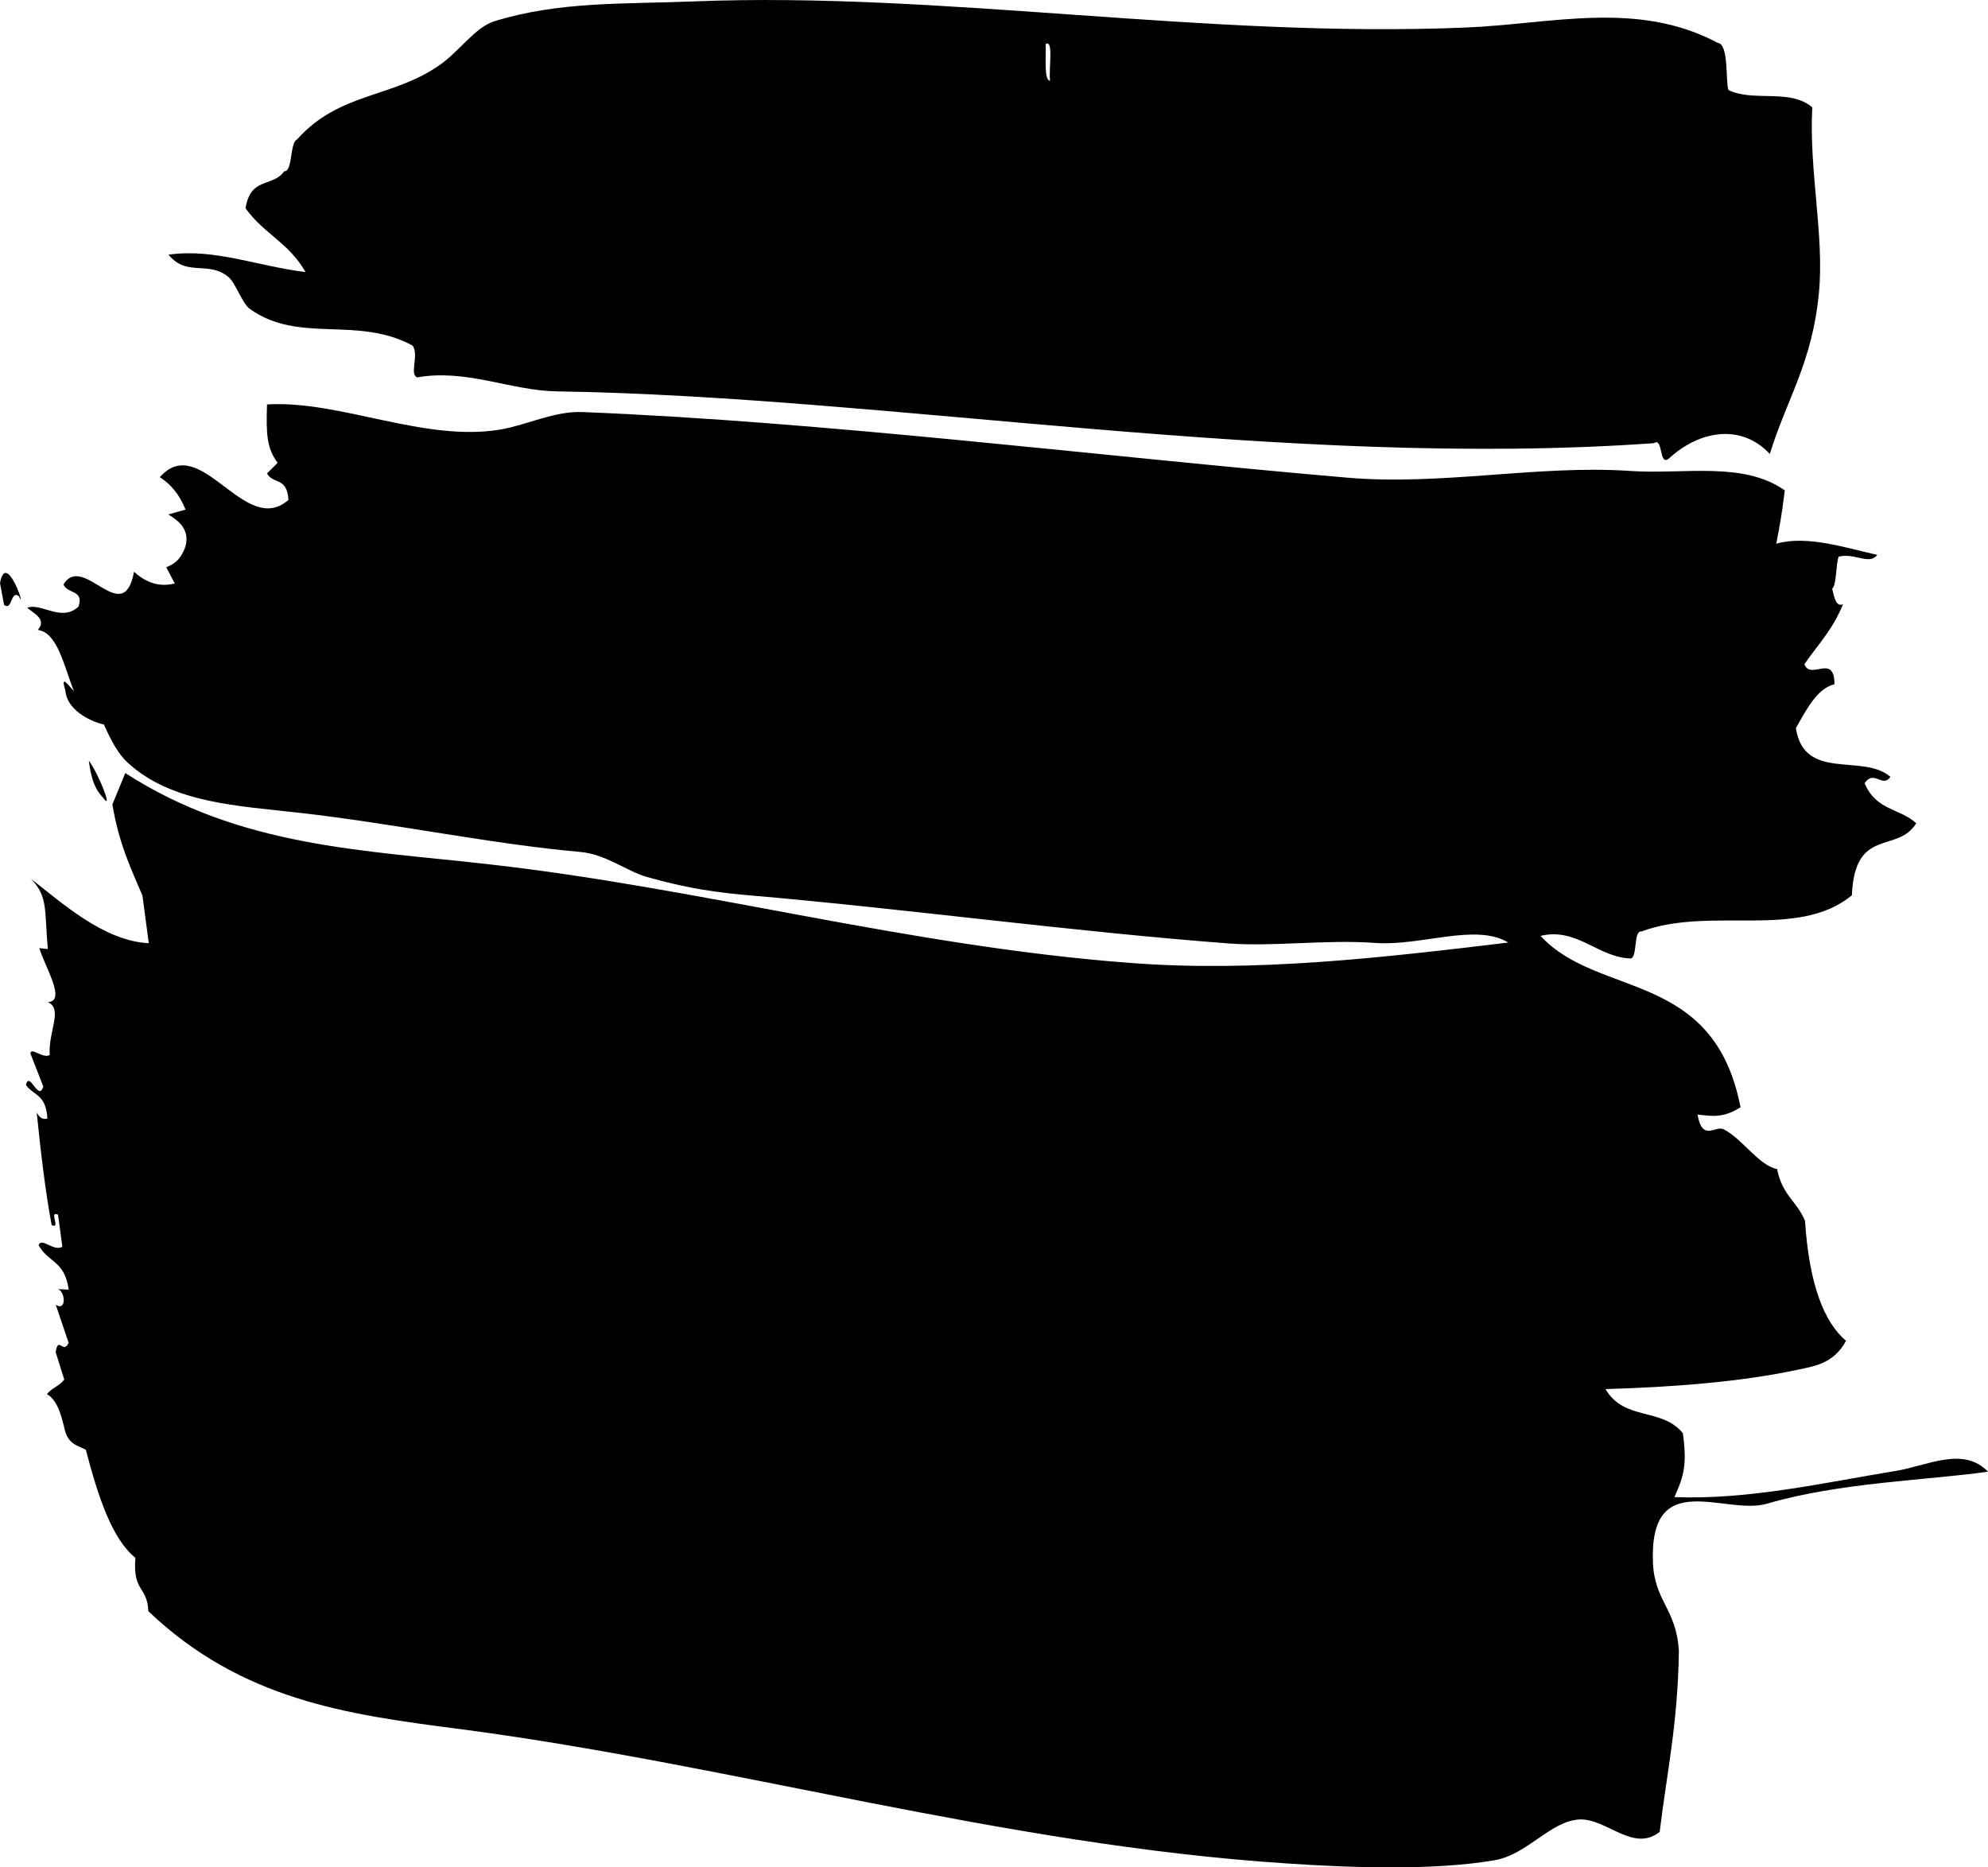 <svg viewBox="0 0 99 93" fill="none" xmlns="http://www.w3.org/2000/svg" preserveAspectRatio="none">
  <path fill-rule="evenodd" clip-rule="evenodd"
    d="M52.075 2.19c.406-.237.14 1.232.217 1.835-.307-.033-.198-1.096-.217-1.835ZM12.441 15.385c2.46 1.756 5.338.32 8.112 1.83.32.508-.171 1.397.215 1.58 2.458-.435 4.656.655 6.947.696 16.654.25 36.274 3.881 54.642 2.581.48-.331.24 1.166.75.767 1.54-1.424 3.623-1.742 5.027-.23.856-2.772 2.111-4.52 2.447-8.036.272-2.844-.503-6.076-.331-9.227-1.12-.954-2.906-.25-4.174-.86-.156-.426.03-2.29-.533-2.35-4.005-2.134-8.272-.942-12.514-.766C60.001 1.918 46.927-.425 34.548.07c-3.518.143-6.688-.013-9.936.99-.945.298-1.755 1.504-2.674 2.147C19.57 4.9 16.91 4.562 14.787 6.952c-.362.15-.198 1.613-.637 1.579-.566.812-1.674.257-1.922 1.842.91 1.273 2.16 1.715 2.987 3.177-2.423-.299-4.54-1.192-6.824-.867.915 1.125 1.968.277 2.984 1.111.362.298.684 1.32 1.066 1.59ZM4.424 37.883c.17 1.401.568 1.653.75 1.898.452.58-.272-1.262-.75-1.898ZM0 29.043l.202 1.078c.417.331.314-.74.735-.435.428.908-.63-2.364-.937-.644Zm94.397 44.214c-3.463.563-7.323 1.45-11.013 1.302.364-.847.676-1.424.419-3.185-1.053-1.294-2.914-.59-3.85-2.194 3.216-.095 6.691-.34 9.625-.976.792-.17 1.747-.305 2.352-1.428-1.097-.936-1.832-2.799-2.042-5.97-.409-1.003-1.12-1.24-1.392-2.586-.915-.17-1.744-1.532-2.677-1.986-.397-.182-1.05.637-1.283-.726.735.075 1.264.19 2.14-.364-1.328-6.87-7.106-5.42-9.958-8.536 1.817-.434 2.863 1.084 4.494 1.125.335-.061.133-1.423.528-1.342 3.43-1.28 7.779.42 10.482-1.802.14-3.434 2.273-2.06 3.206-3.59-.825-.753-1.995-.624-2.572-1.99.448-.7.904.255 1.284-.32-1.37-1.192-4.29.25-4.707-2.425.54-.956 1.062-1.977 1.922-2.188-.01-1.572-1.193-.17-1.498-.997.658-.96 1.404-1.7 1.922-2.986-.338.143-.435-.313-.538-.773.23-.224.171-1.16.32-1.599.817-.197 1.53.44 1.927-.087-1.558-.345-3.51-.996-5.031-.556.202-1.077.248-1.28.423-2.656-2.073-1.464-5.03-.785-7.7-.968-4.609-.312-9.388.745-14.115.332-12.239-1.05-25.95-2.784-38.064-3.265-1.394-.054-2.717.63-4.064.867-3.785.65-7.987-1.463-11.64-1.247-.05 1.497-.007 2.188.528 2.907l-.528.528c.305.562 1 .155 1.066 1.321-2.174 1.91-4.369-3.442-6.405-1.131.516.325.96.818 1.282 1.612l-.856.243c.373.244 1.104.664.851 1.593-.267.773-.693.92-.956 1.037l.423.805c-.7.183-1.389.007-2.027-.582-.536 2.878-2.528-.976-3.513.63.184.494 1.042.25.744 1.111-.856.785-1.861-.216-2.55.053.29.264 1 .556.527 1.105.983.122 1.299 1.802 1.801 3.048-.184-.169-.72-.955-.428-.033.057.929 1.187 1.536 1.918 1.693.369.833.72 1.47 1.174 1.89 2.194 2.04 5.595 2.167 8.548 2.506 4.727.535 9.622 1.565 14.006 1.952 1.281.115 2.315.968 3.32 1.246 1.96.561 3.467.78 5.24.927 7.512.645 15.89 1.789 23.75 2.386 2.25.162 4.796-.205 7.271-.028 2.31.163 5.003-1.002 6.629-.02-6.304.76-12.617 1.491-18.824 1.016-11.061-.833-21.413-3.738-31.985-4.918-6.177-.705-12.332-.84-18.063-4.538l-.643 1.558c.32 1.944.922 3.191 1.495 4.539l.318 2.377c-2.26-.108-4.369-2.052-5.874-3.21.867.879.674 1.577.845 3.501l-.424-.047c.275.92 1.372 2.662.42 2.688.785.333.01 1.504.1 2.637-.346.195-.926-.413-.965-.082l.643 1.647c-.233.799-.685-.814-.865-.076.37.53 1.005.448 1.07 1.673-.245.075-.407-.068-.532-.305.202 1.971.423 3.903.744 5.61.482.223-.17-.738.318-.515l.215 1.598c-.441.251-1.04-.494-1.183-.08.454.852 1.303.76 1.5 2.215l-.537-.028c.358.115.448 1.119-.107.785l.64 1.891c-.276.596-.52-.38-.645.468l.428 1.36c-.252.332-.61.408-.864.727.603.324.779 1.395.86 1.652.156.846.658.896 1.077 1.118.608 2.317 1.297 4.437 2.469 5.384-.138 1.722.586 1.377.645 2.657 4.65 4.43 9.918 5.141 15.328 5.845 13.629 1.762 27.193 5.785 41.32 6.713 3.418.231 7.387.353 10.38-.154 1.661-.279 2.809-1.987 4.275-2.034 1.334-.032 2.661 1.66 3.96.617.351-2.933.906-5.358.955-9.022-.134-2.114-1.223-2.446-1.293-4.424-.167-4.75 3.587-2.297 5.67-2.893 3.6-1.063 8.119-1.178 11.017-1.598-1.242-1.281-3.004-.298-4.603-.035ZM4.002 37.07l-.533-.026.533.026Z"
    fill="currentColor" />
</svg>
